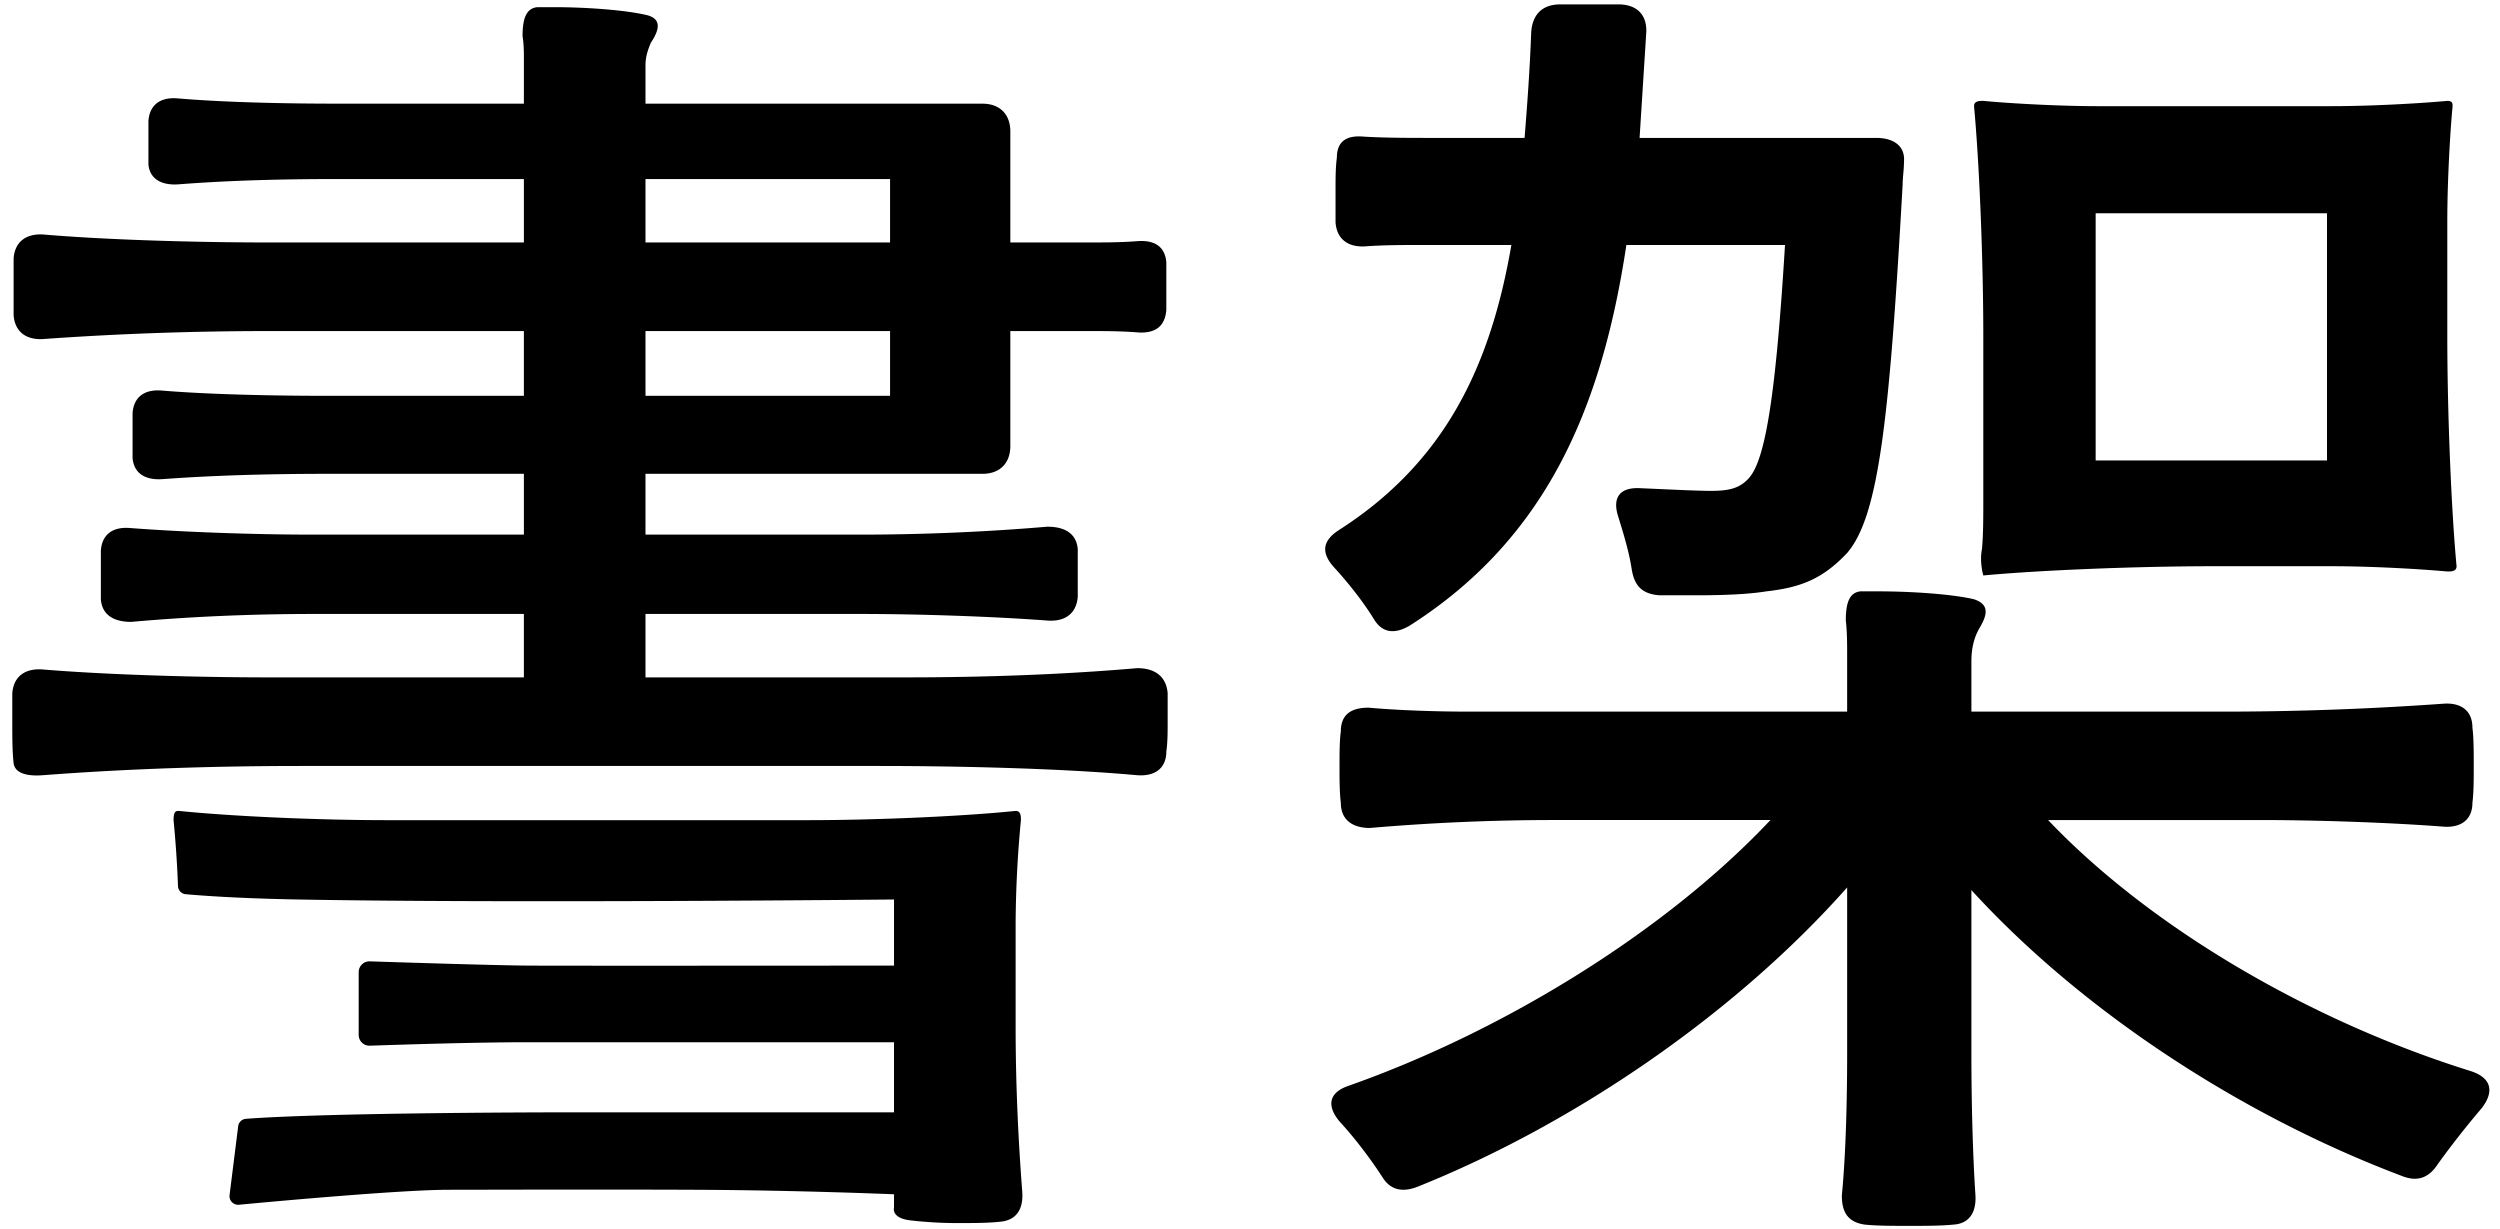 <svg viewBox="0 0 175 86">
  <path d="M146.696 32.233h16.194V14.928h-16.194zm-53.3 7.495c-.926-1.018-.833-1.85.277-2.591 7.403-4.72 10.642-11.382 12.123-19.988h-6.015c-1.48 0-2.869 0-4.164.093-1.203.092-2.036-.463-2.129-1.666v-2.22c0-.833 0-1.666.093-2.314 0-1.203.74-1.573 1.85-1.48 1.481.092 3.24.092 4.812.092h6.478c.185-2.314.37-4.812.463-7.403.092-1.296.832-1.943 2.035-1.943h4.072c1.295 0 2.036.74 1.943 2.036l-.463 7.31h16.564c1.203 0 2.036.555 1.944 1.665 0 .556-.093 1.11-.093 1.574-.925 16.471-1.665 23.226-3.886 25.817-1.666 1.758-3.147 2.406-5.645 2.684-1.11.185-2.776.277-4.812.277h-2.683c-1.203-.092-1.759-.648-1.944-1.85-.185-1.203-.555-2.406-.925-3.61-.463-1.387.092-2.128 1.573-2.035 2.128.092 3.887.185 4.904.185 1.296 0 2.036-.185 2.684-.925 1.11-1.296 1.851-5.645 2.498-16.287h-11.104c-1.758 11.66-5.737 20.636-15.176 26.65-1.11.648-1.943.463-2.498-.462-.74-1.203-1.758-2.498-2.776-3.609m.37 38.773c-.925-1.11-.74-2.036.648-2.499 11.011-3.886 22.301-10.92 29.519-18.6h-14.991a151 151 0 0 0-13.048.556c-1.203 0-2.036-.556-2.036-1.759-.092-.74-.092-1.665-.092-2.59 0-.833 0-1.759.092-2.407 0-1.203.74-1.665 1.944-1.665 2.035.185 4.719.277 7.032.277H129.3v-3.979c0-.74 0-1.573-.093-2.406 0-1.295.278-1.943 1.018-2.035h1.203c2.313 0 5.182.185 6.755.555 1.111.37.925 1.11.37 2.036-.37.647-.555 1.388-.555 2.313v3.516h17.489c5.275 0 10.364-.185 15.546-.555 1.203-.092 2.036.463 2.036 1.666.093.74.093 1.758.093 2.683 0 .926 0 1.851-.093 2.591 0 1.203-.833 1.759-2.036 1.666-3.609-.278-8.698-.463-12.862-.463h-14.806c7.125 7.496 18.322 14.066 29.612 17.582 1.388.463 1.665 1.388.74 2.591a63 63 0 0 0-3.054 3.887c-.648 1.018-1.48 1.295-2.591.832-11.012-4.164-22.208-11.381-30.074-19.987v11.567c0 3.146.093 6.94.278 9.716.092 1.203-.371 2.036-1.481 2.128-.925.093-2.036.093-3.146.093-1.111 0-2.314 0-3.146-.093-1.203-.185-1.574-.925-1.574-2.035.278-2.869.371-6.663.371-9.902v-11.66c-7.866 8.884-19.155 16.565-29.982 20.914q-1.665.694-2.498-.555c-.833-1.296-1.944-2.776-3.054-3.98m44.417-71.068c0-.37.37-.37.648-.37 1.943.185 5.367.37 8.05.37h16.287c2.776 0 6.107-.185 8.143-.37.37 0 .37.185.37.37-.185 1.943-.37 5.367-.37 8.05v8.051c0 5.367.278 12.122.648 16.102 0 .37-.37.37-.648.37-2.036-.185-5.367-.37-8.143-.37h-8.143c-5.46 0-12.215.277-16.194.647 0 0-.278-.925-.093-1.85.093-1.018.093-2.221.093-3.424V23.534c0-5.367-.278-12.122-.648-16.101M71.094 56.764c.37 0 .37.37.37.648a80 80 0 0 0-.37 7.217v7.218c0 4.072.185 7.94.462 11.549.093 1.202-.37 2.034-1.572 2.127-.833.093-1.944.093-3.054.093a29 29 0 0 1-3.146-.184c-.925-.093-1.296-.464-1.203-.926V83.6s-6.723-.285-13.931-.316c-7.296-.03-15.273 0-17.227 0-3.288 0-12.072.801-14.696 1.048a.605.605 0 0 1-.657-.679l.602-4.812a.594.594 0 0 1 .544-.524c6.044-.454 22.44-.454 22.44-.454h22.925v-4.906H36.914c-3.692 0-9.04.173-11.026.242a.755.755 0 0 1-.78-.757v-4.39c0-.428.35-.77.777-.757 2.253.073 8.775.28 11.029.296 2.743.02 25.667 0 25.667 0v-4.627s-26.952.275-41.734 0c-4.217-.078-6.814-.276-7.85-.37a.594.594 0 0 1-.538-.571 77 77 0 0 0-.31-4.611c0-.648.185-.648.37-.648 3.61.37 9.623.648 14.62.648h29.334c4.997 0 11.012-.278 14.621-.648M38.8.502c2.128 0 4.905.185 6.478.555 1.11.278.832 1.11.277 1.943-.185.463-.37.926-.37 1.574v2.684H68.78c1.203 0 1.943.74 1.943 1.942v7.773h5.367c1.203 0 2.314.001 3.517-.091 1.203-.093 1.943.369 2.036 1.479v3.332c-.093 1.203-.833 1.666-2.036 1.574-1.11-.093-2.406-.093-3.517-.093h-5.367v8.05c0 1.203-.74 1.943-1.943 1.943H45.184v4.257h14.992c4.348 0 8.79-.185 13.139-.555 1.202 0 2.036.462 2.128 1.572v3.332c-.092 1.203-.925 1.758-2.128 1.666-3.702-.278-8.883-.462-13.14-.462h-14.99v4.44h18.138c5.46 0 10.92-.184 16.286-.646 1.203 0 2.035.555 2.127 1.758v2.036c0 .647.001 1.388-.091 2.035 0 1.203-.833 1.758-2.036 1.666-5.09-.463-12.215-.648-18.23-.648h-40.16c-6.108 0-12.122.185-18.23.648-1.202.092-1.943-.185-2.035-.833C.86 52.6.86 51.583.86 50.565v-2.036c.092-1.203.925-1.76 2.128-1.667 4.442.37 10.735.555 15.916.555h17.768v-4.44H21.957q-6.524 0-12.77.555c-1.202 0-2.034-.464-2.127-1.574v-3.424c.093-1.203.925-1.666 2.036-1.573 3.608.277 8.605.463 12.861.463h14.715v-4.257H23.068c-3.98 0-7.865.093-11.659.37-1.203.093-2.036-.37-2.129-1.48V28.91c.093-1.202.926-1.664 2.036-1.572 3.331.278 7.865.37 11.751.37h13.605v-4.534H18.904q-8.05 0-15.824.555c-1.203.092-2.035-.463-2.127-1.666v-3.98c.092-1.202.924-1.757 2.127-1.665 4.35.37 10.55.555 15.824.555h17.768v-4.44H23.624c-3.794 0-7.496.09-11.105.369-1.203.092-2.036-.37-2.129-1.388V8.46c.093-1.203.926-1.666 2.036-1.574 3.24.278 7.497.37 11.198.37h13.048V4.113c0-.463-.001-1.019-.093-1.574 0-1.295.277-1.943 1.017-2.036zm6.385 27.205h17.119v-4.533h-17.12zm0-10.734h17.119v-4.44h-17.12z" fill="currentColor"/>
</svg>